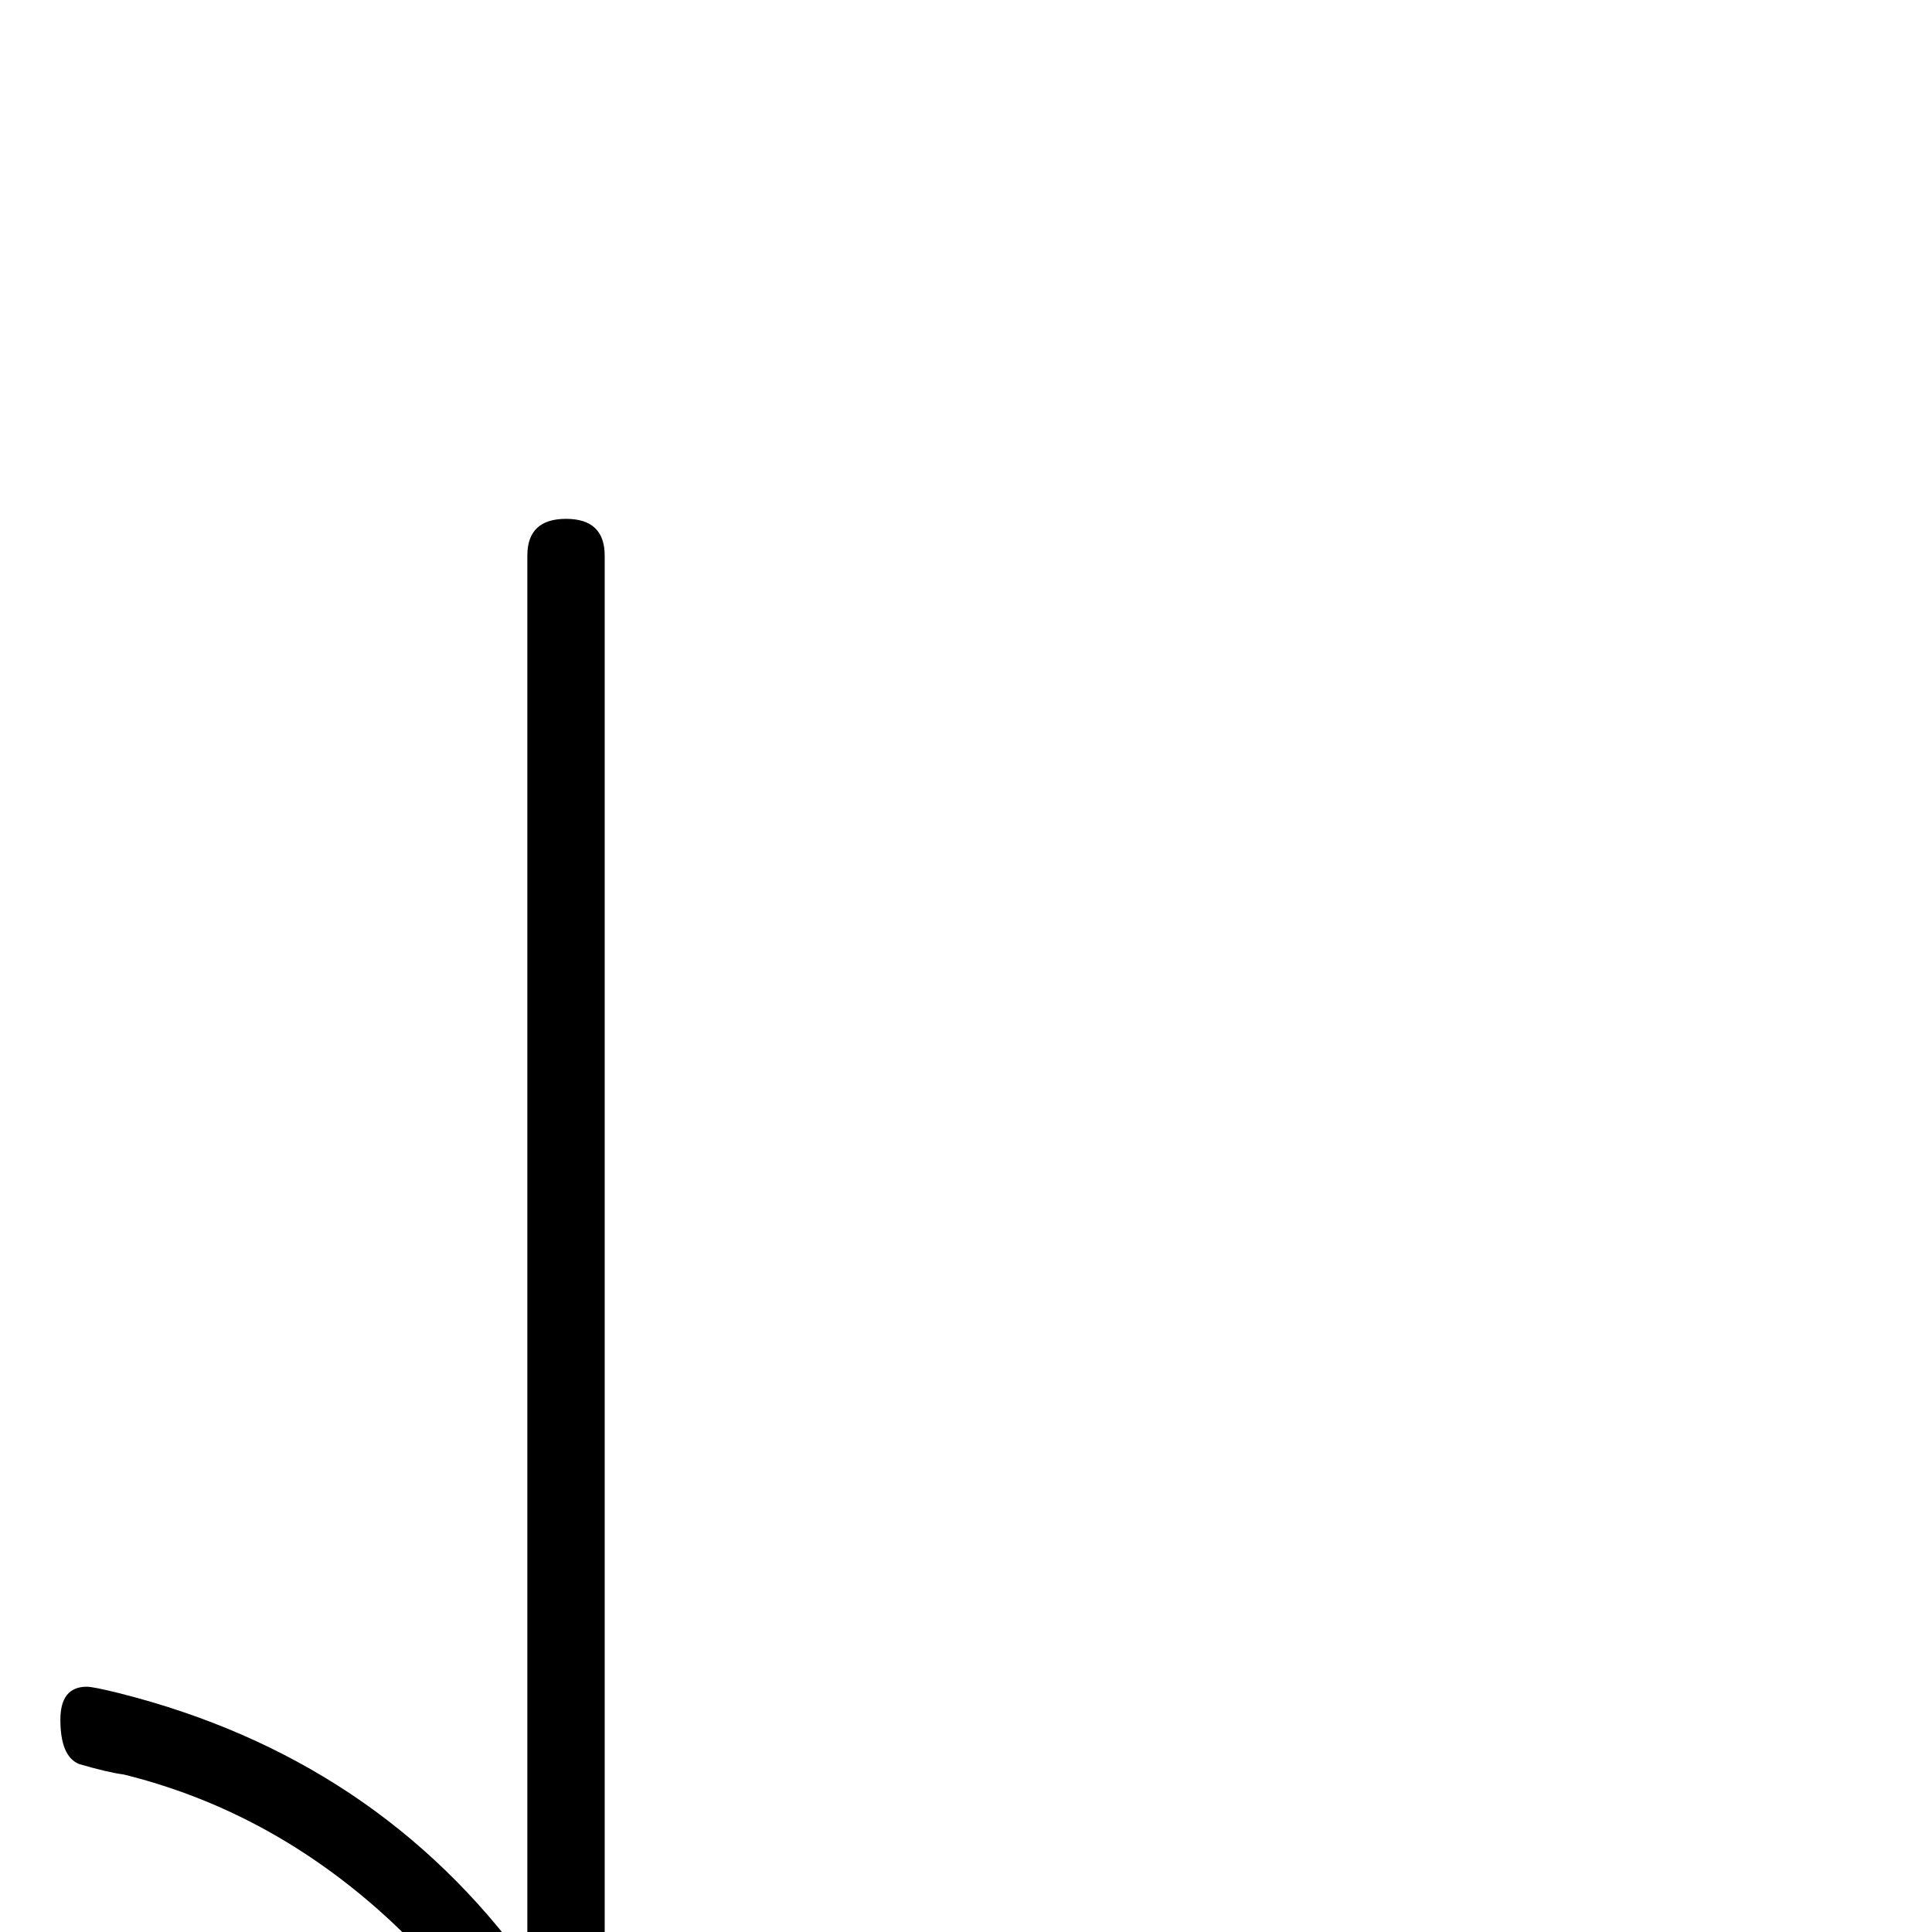 <?xml version="1.0" standalone="no"?>
<!DOCTYPE svg PUBLIC "-//W3C//DTD SVG 1.1//EN" "http://www.w3.org/Graphics/SVG/1.1/DTD/svg11.dtd" >
<svg viewBox="-147 -442 2048 2048">
  <g transform="matrix(1 0 0 -1 0 1606)">
   <path fill="currentColor"
d="M494 -191q0 -67 -41 -67q-16 0 -41 62q-54 132 -170 230t-258 133q-16 2 -47 11q-20 8 -20 47q0 35 28 35q7 0 35 -7q273 -69 432 -288v1494q0 39 41 39t41 -39v-1650zM1053 -309q0 -41 -61 -41h-1077q-62 0 -62 41t62 41h1077q61 0 61 -41z" />
  </g>

</svg>
